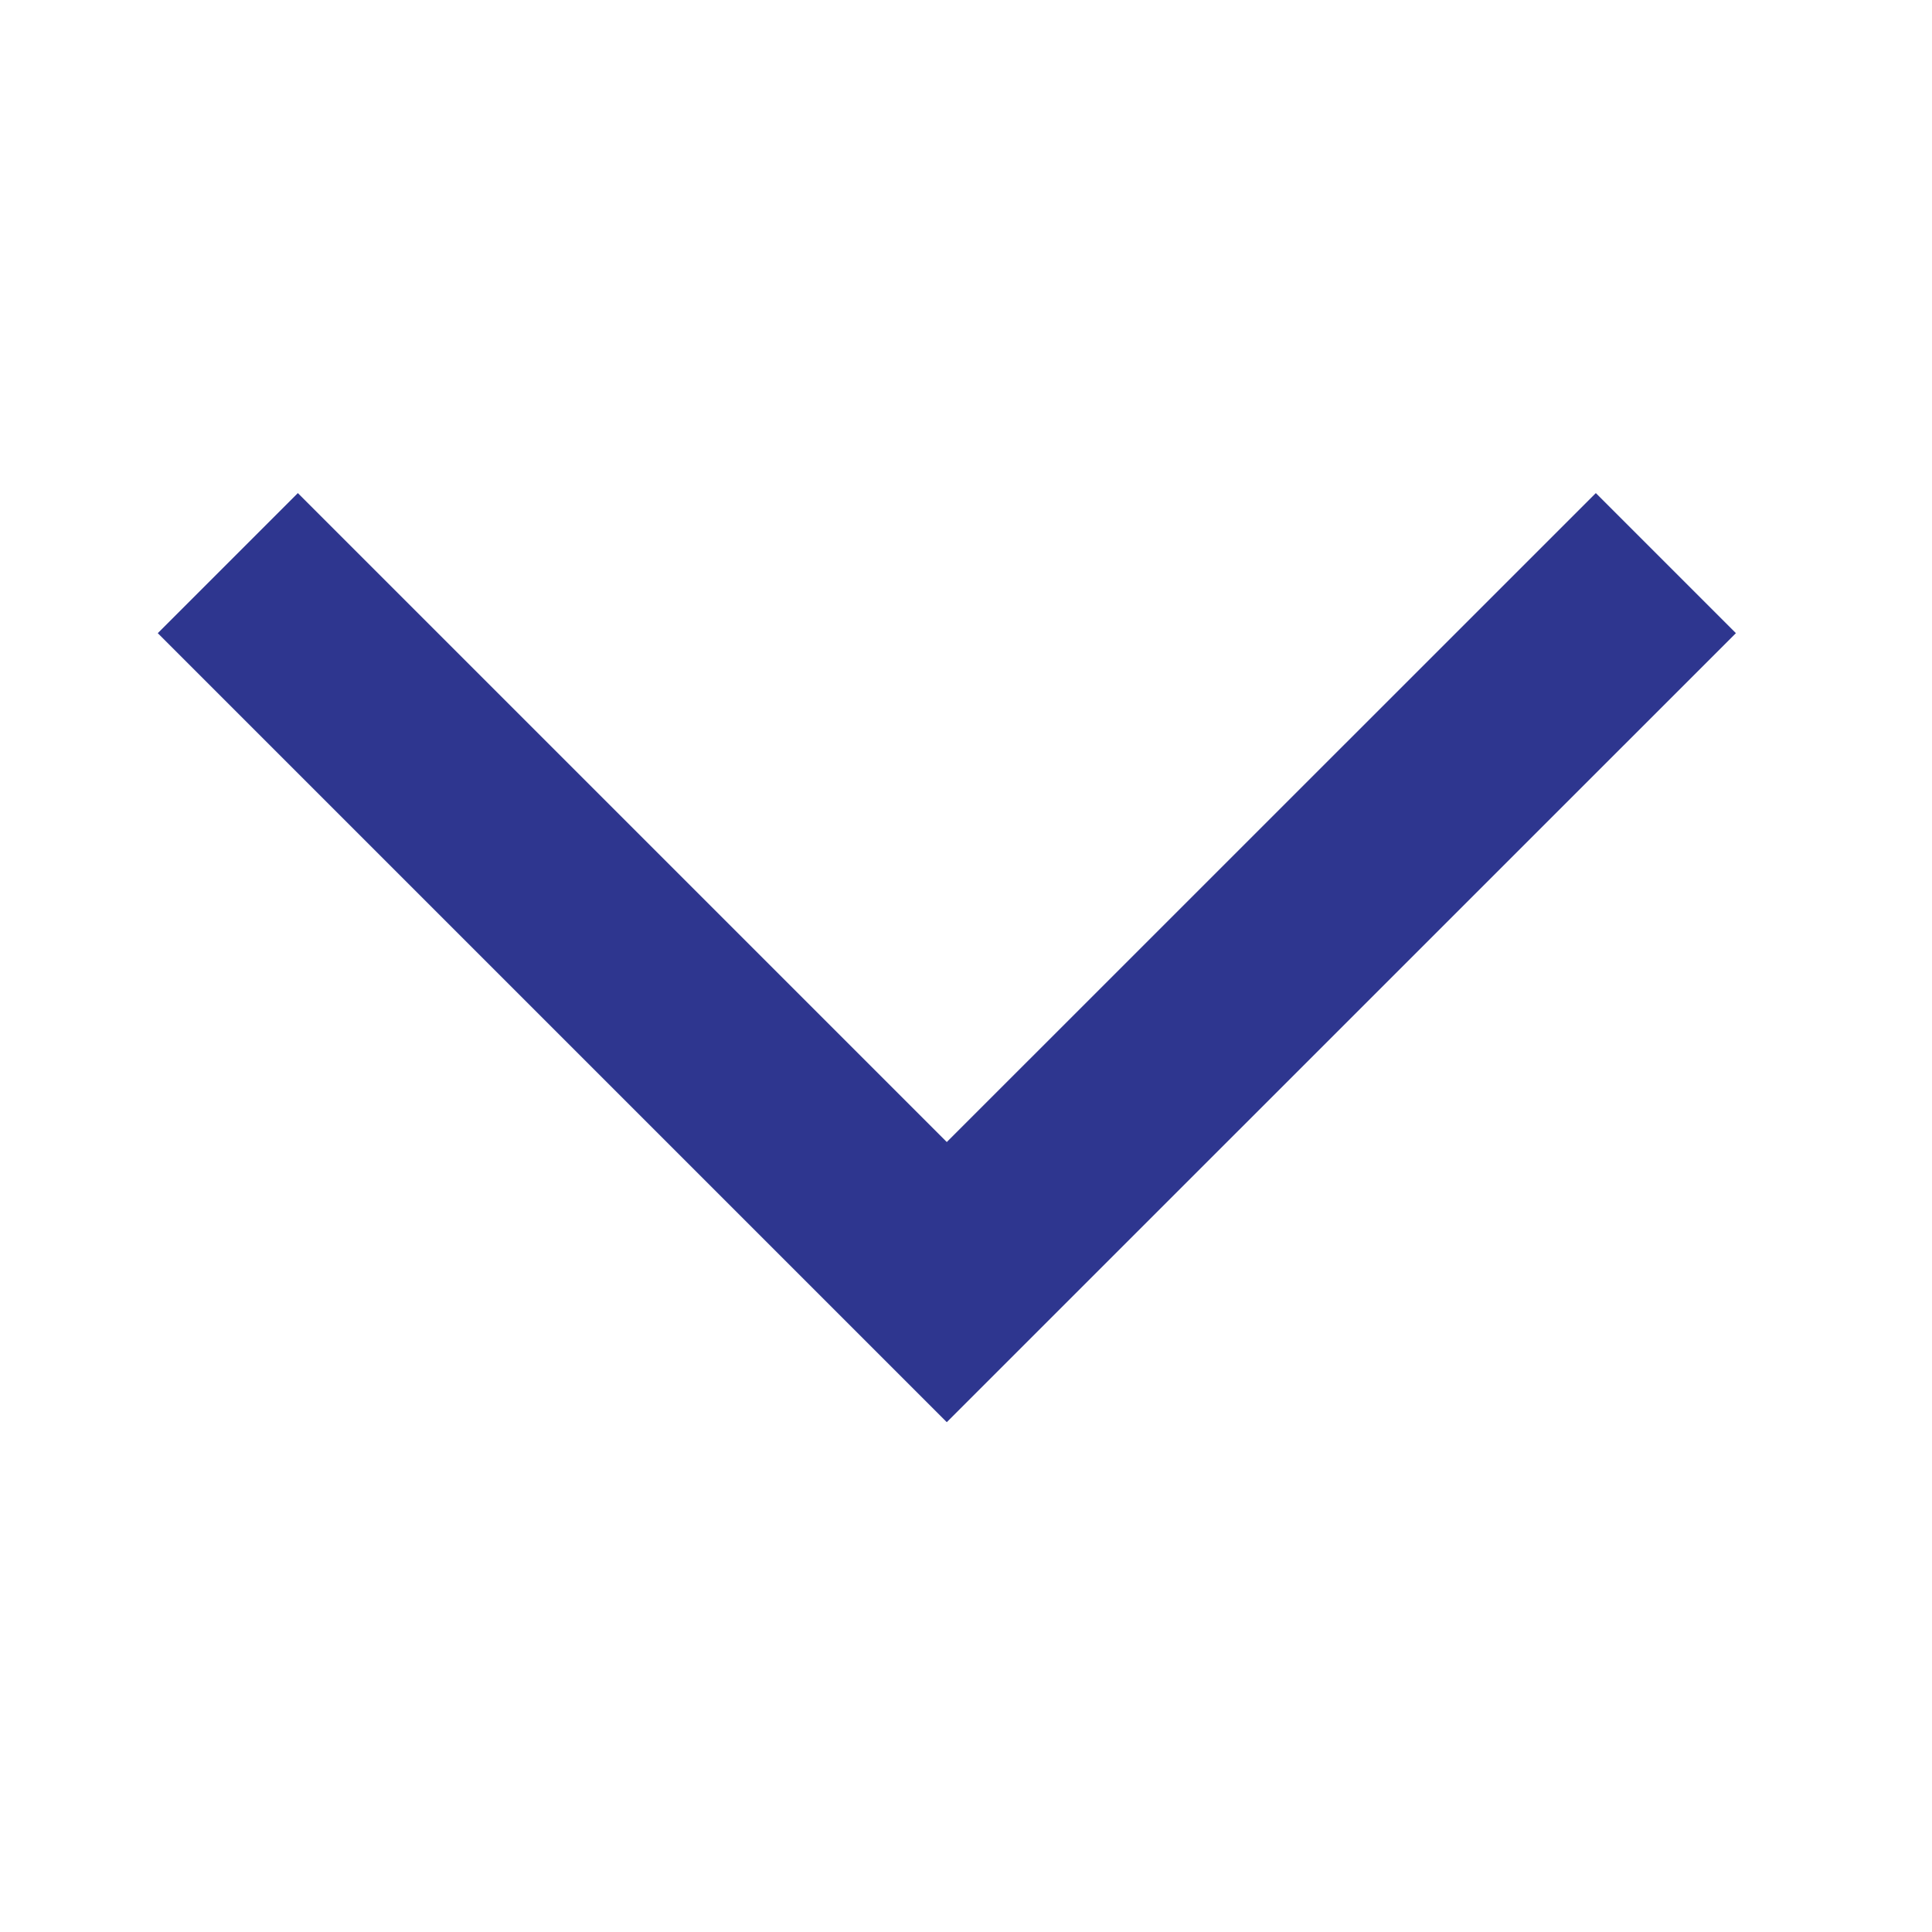 <svg width="18" height="18" viewBox="0 0 18 18" fill="none" xmlns="http://www.w3.org/2000/svg">
<mask id="mask0_2916_302" style="mask-type:alpha" maskUnits="userSpaceOnUse" x="0" y="0" width="18" height="18">
<rect x="17.644" width="17.644" height="17.644" transform="rotate(90 17.644 0)" fill="#D9D9D9"/>
</mask>
<g mask="url(#mask0_2916_302)">
<path d="M1.47 5.899L2.775 4.594L8.821 10.64L14.868 4.594L16.173 5.899L8.821 13.25L1.47 5.899Z" fill="#2E368F"/>
</g>
</svg>
